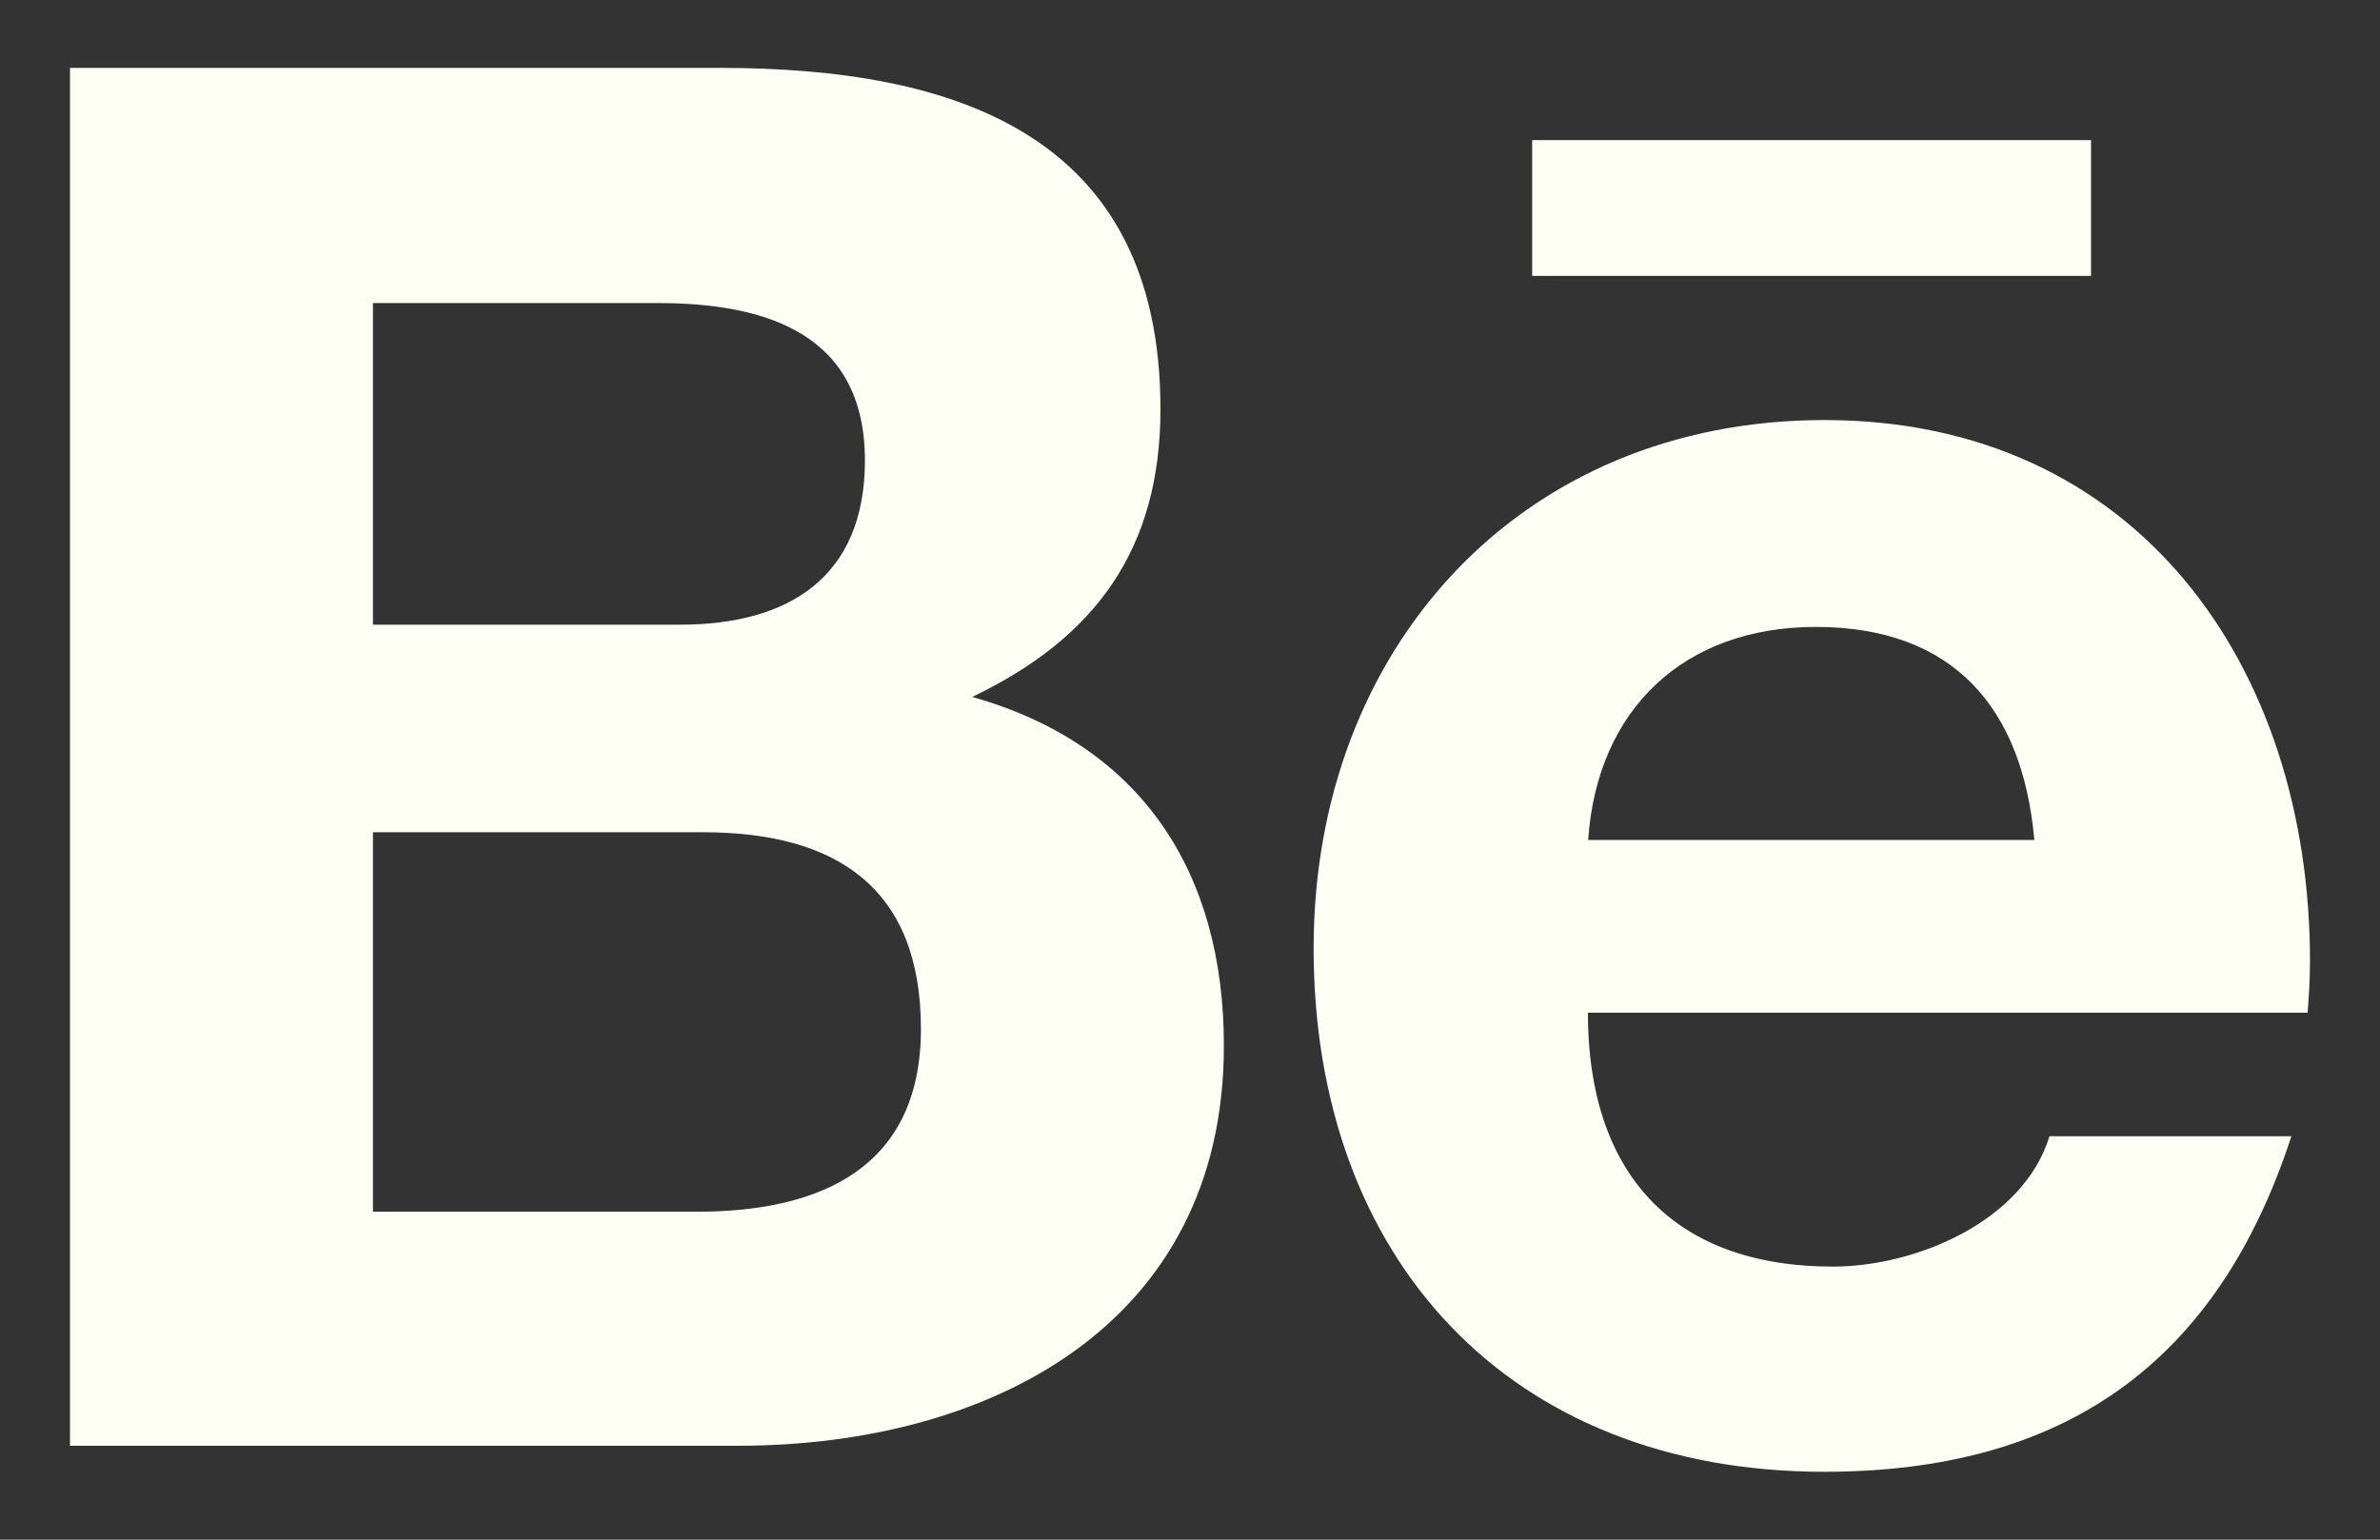 <svg width="17" height="11" viewBox="0 0 17 11" fill="none" xmlns="http://www.w3.org/2000/svg">
<rect x="0" y="0" width="17" height="11" fill="#333333" stroke="none"/>
<path d="M6.944 4.979C7.828 4.557 8.289 3.918 8.289 2.924C8.289 0.963 6.828 0.485 5.142 0.485H0.5V10.329H5.272C7.061 10.329 8.742 9.471 8.742 7.471C8.742 6.235 8.156 5.321 6.944 4.979ZM2.664 2.165H4.694C5.475 2.165 6.178 2.385 6.178 3.29C6.178 4.126 5.631 4.463 4.858 4.463H2.664V2.165ZM4.978 8.657H2.664V5.946H5.022C5.975 5.946 6.578 6.343 6.578 7.351C6.578 8.346 5.858 8.657 4.978 8.657ZM14.936 1.971H10.944V1.001H14.936V1.971ZM16.5 6.868C16.5 4.76 15.267 3.001 13.031 3.001C10.858 3.001 9.383 4.635 9.383 6.774C9.383 8.993 10.781 10.515 13.031 10.515C14.733 10.515 15.836 9.749 16.367 8.118H14.639C14.453 8.726 13.686 9.049 13.092 9.049C11.944 9.049 11.342 8.376 11.342 7.235H16.483C16.492 7.118 16.5 6.993 16.5 6.868ZM11.344 6.001C11.408 5.065 12.031 4.479 12.969 4.479C13.953 4.479 14.447 5.057 14.531 6.001H11.344Z" fill="#FDFFF5"/>
</svg>

